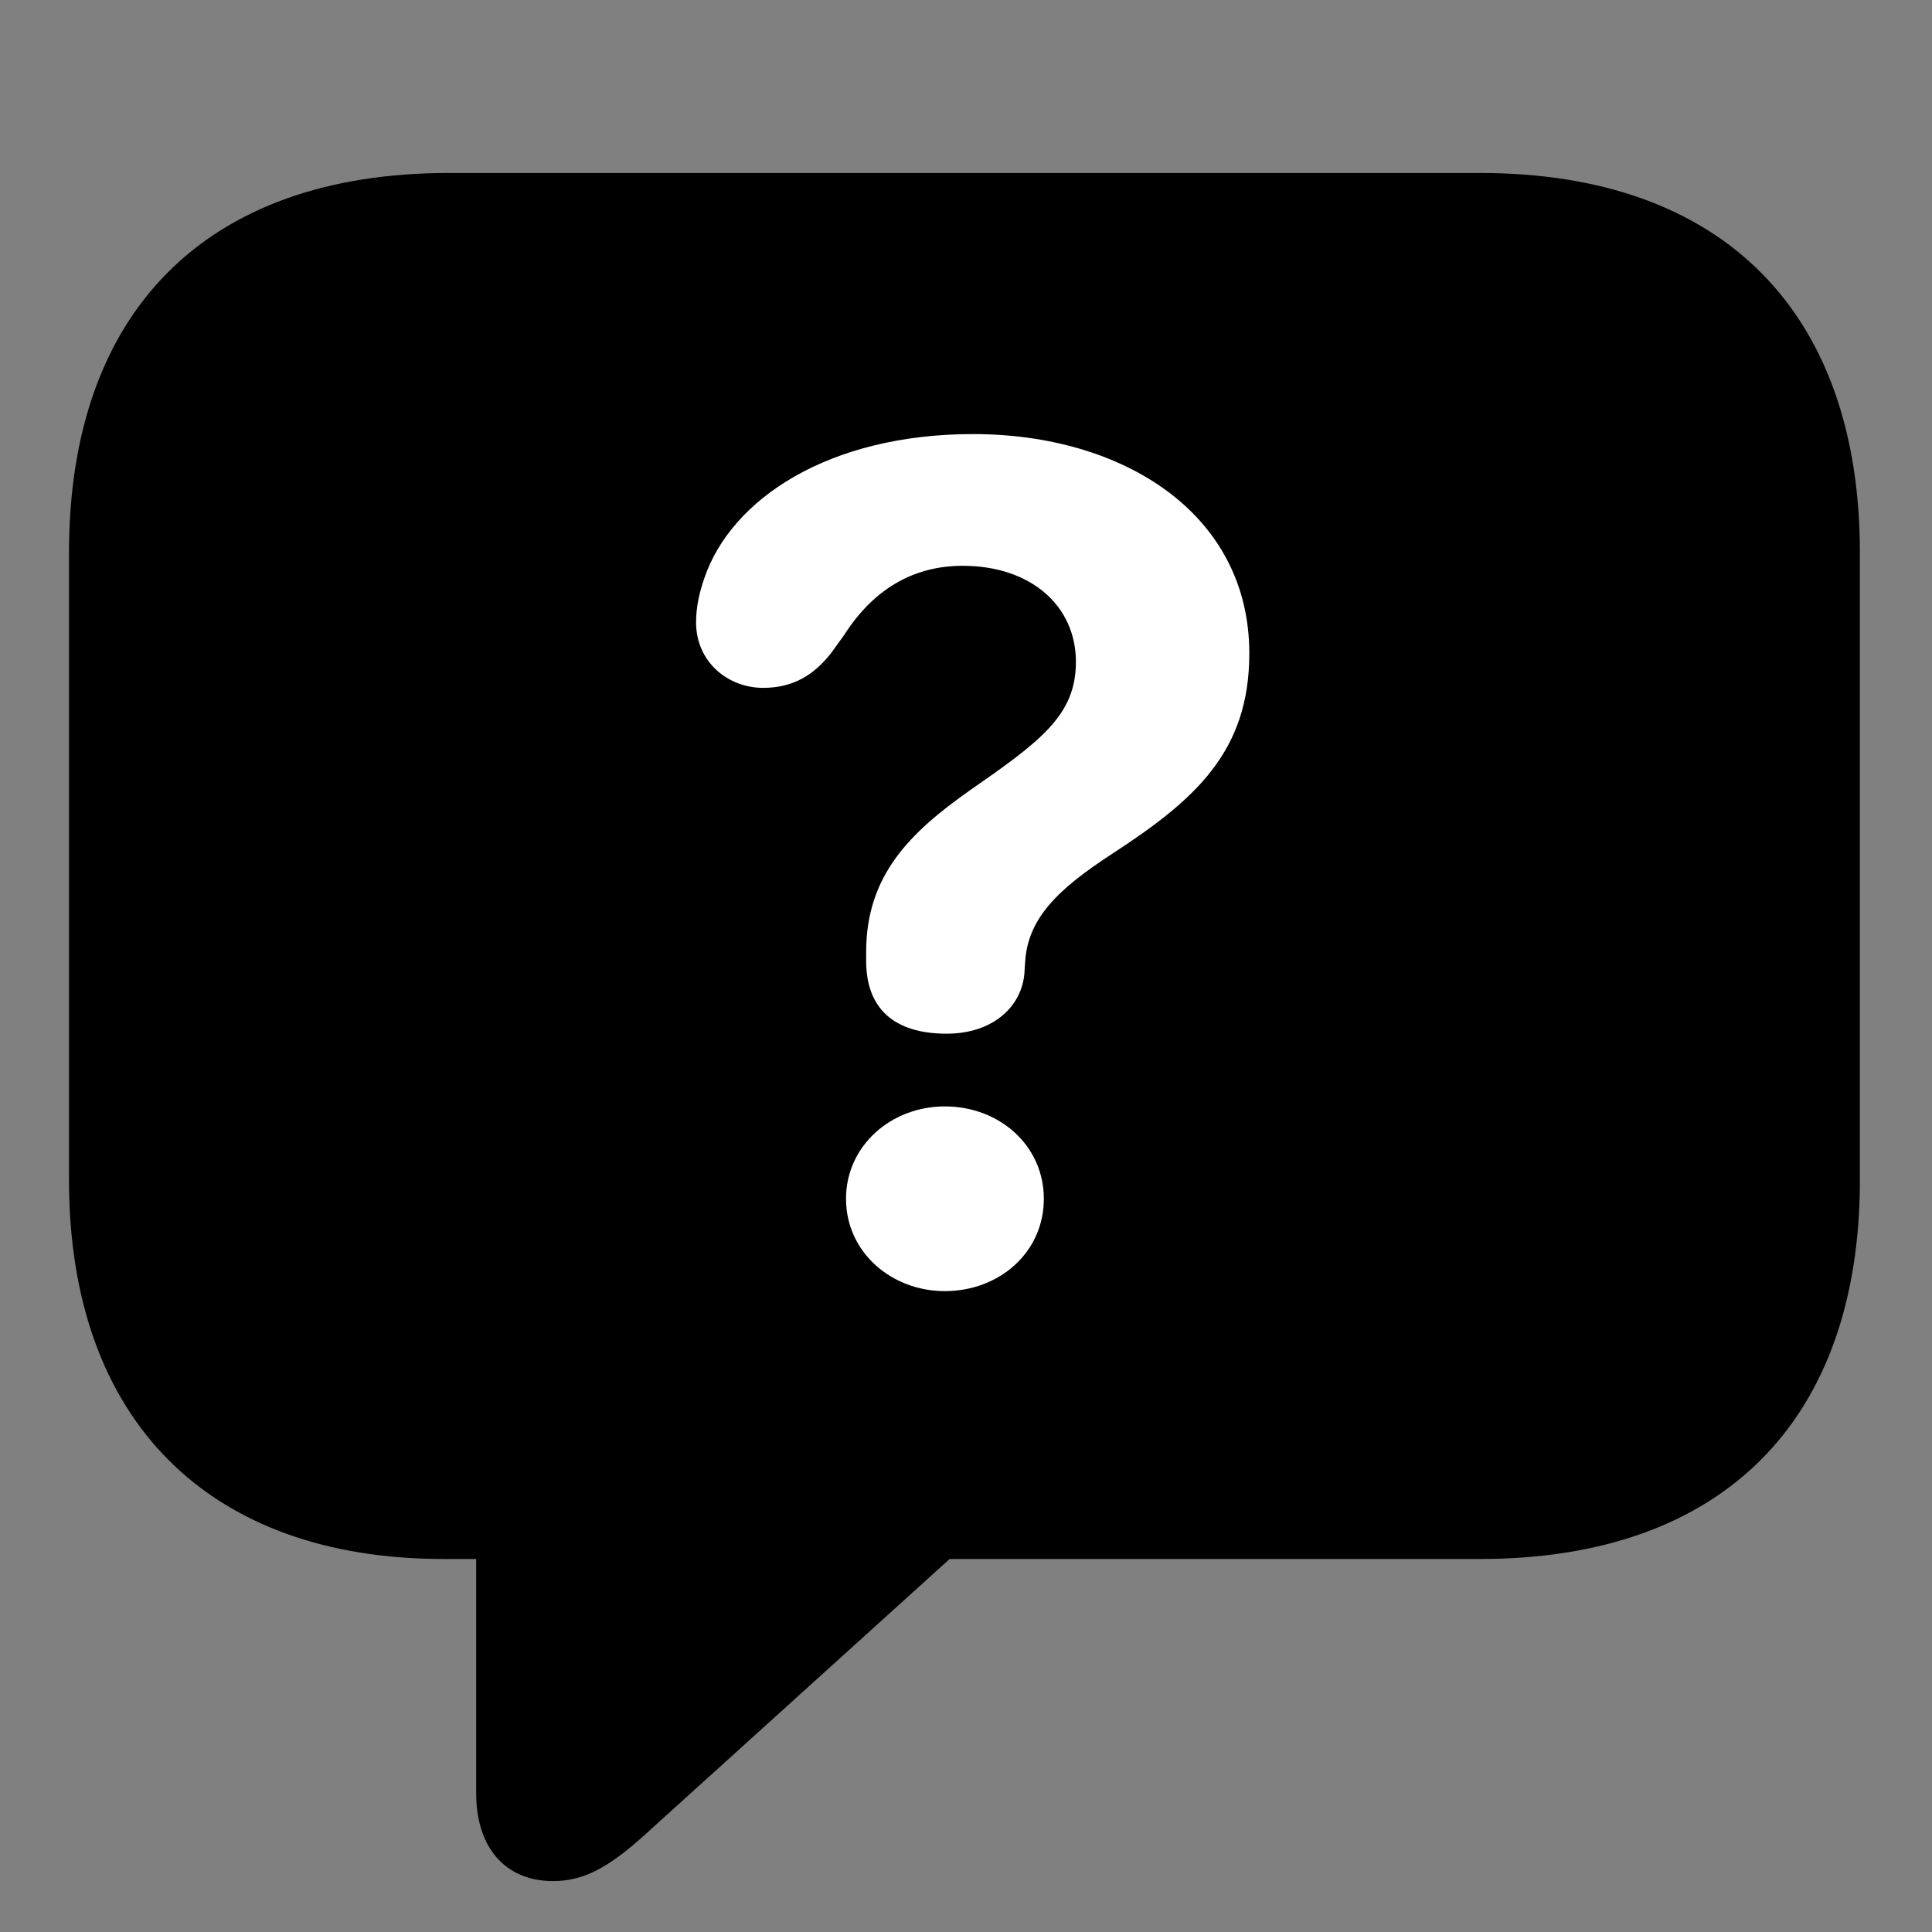 <svg width="28" height="28" viewBox="0 0 28 28" fill="none" xmlns="http://www.w3.org/2000/svg">
<rect x="0" y="0" width="28" height="28" fill="#808080" stroke="none"/>
<path d="M8.016 27.262C8.5 27.262 8.874 27.03 9.458 26.489L13.763 22.594H21.45C24.978 22.594 26.955 20.578 26.955 17.1V8.011C26.955 4.533 24.978 2.507 21.45 2.507H6.502C2.976 2.507 1 4.524 1 8.011V17.1C1 20.587 3.025 22.594 6.428 22.594H6.901V25.99C6.901 26.761 7.31 27.262 8.016 27.262Z" fill="black"/>
<path d="M13.72 14.981C12.963 14.981 12.553 14.621 12.553 13.927C12.553 13.887 12.553 13.836 12.553 13.796C12.553 12.685 13.19 12.067 14.048 11.46C15.085 10.74 15.593 10.365 15.593 9.593C15.593 8.776 14.935 8.2 13.952 8.2C13.229 8.2 12.653 8.547 12.232 9.206L12.048 9.461C11.804 9.774 11.504 9.969 11.06 9.969C10.556 9.969 10.088 9.6 10.088 9.017C10.088 8.789 10.139 8.579 10.208 8.379C10.597 7.234 12.007 6.291 14.103 6.291C16.273 6.291 18.106 7.44 18.106 9.47C18.106 10.894 17.322 11.591 16.118 12.374C15.327 12.889 14.893 13.312 14.857 13.946C14.853 13.981 14.851 14.04 14.848 14.086C14.817 14.588 14.388 14.981 13.72 14.981ZM13.693 18.712C12.917 18.712 12.261 18.146 12.261 17.373C12.261 16.612 12.908 16.035 13.693 16.035C14.488 16.035 15.128 16.605 15.128 17.373C15.128 18.155 14.478 18.712 13.693 18.712Z" fill="white"/>
</svg>
